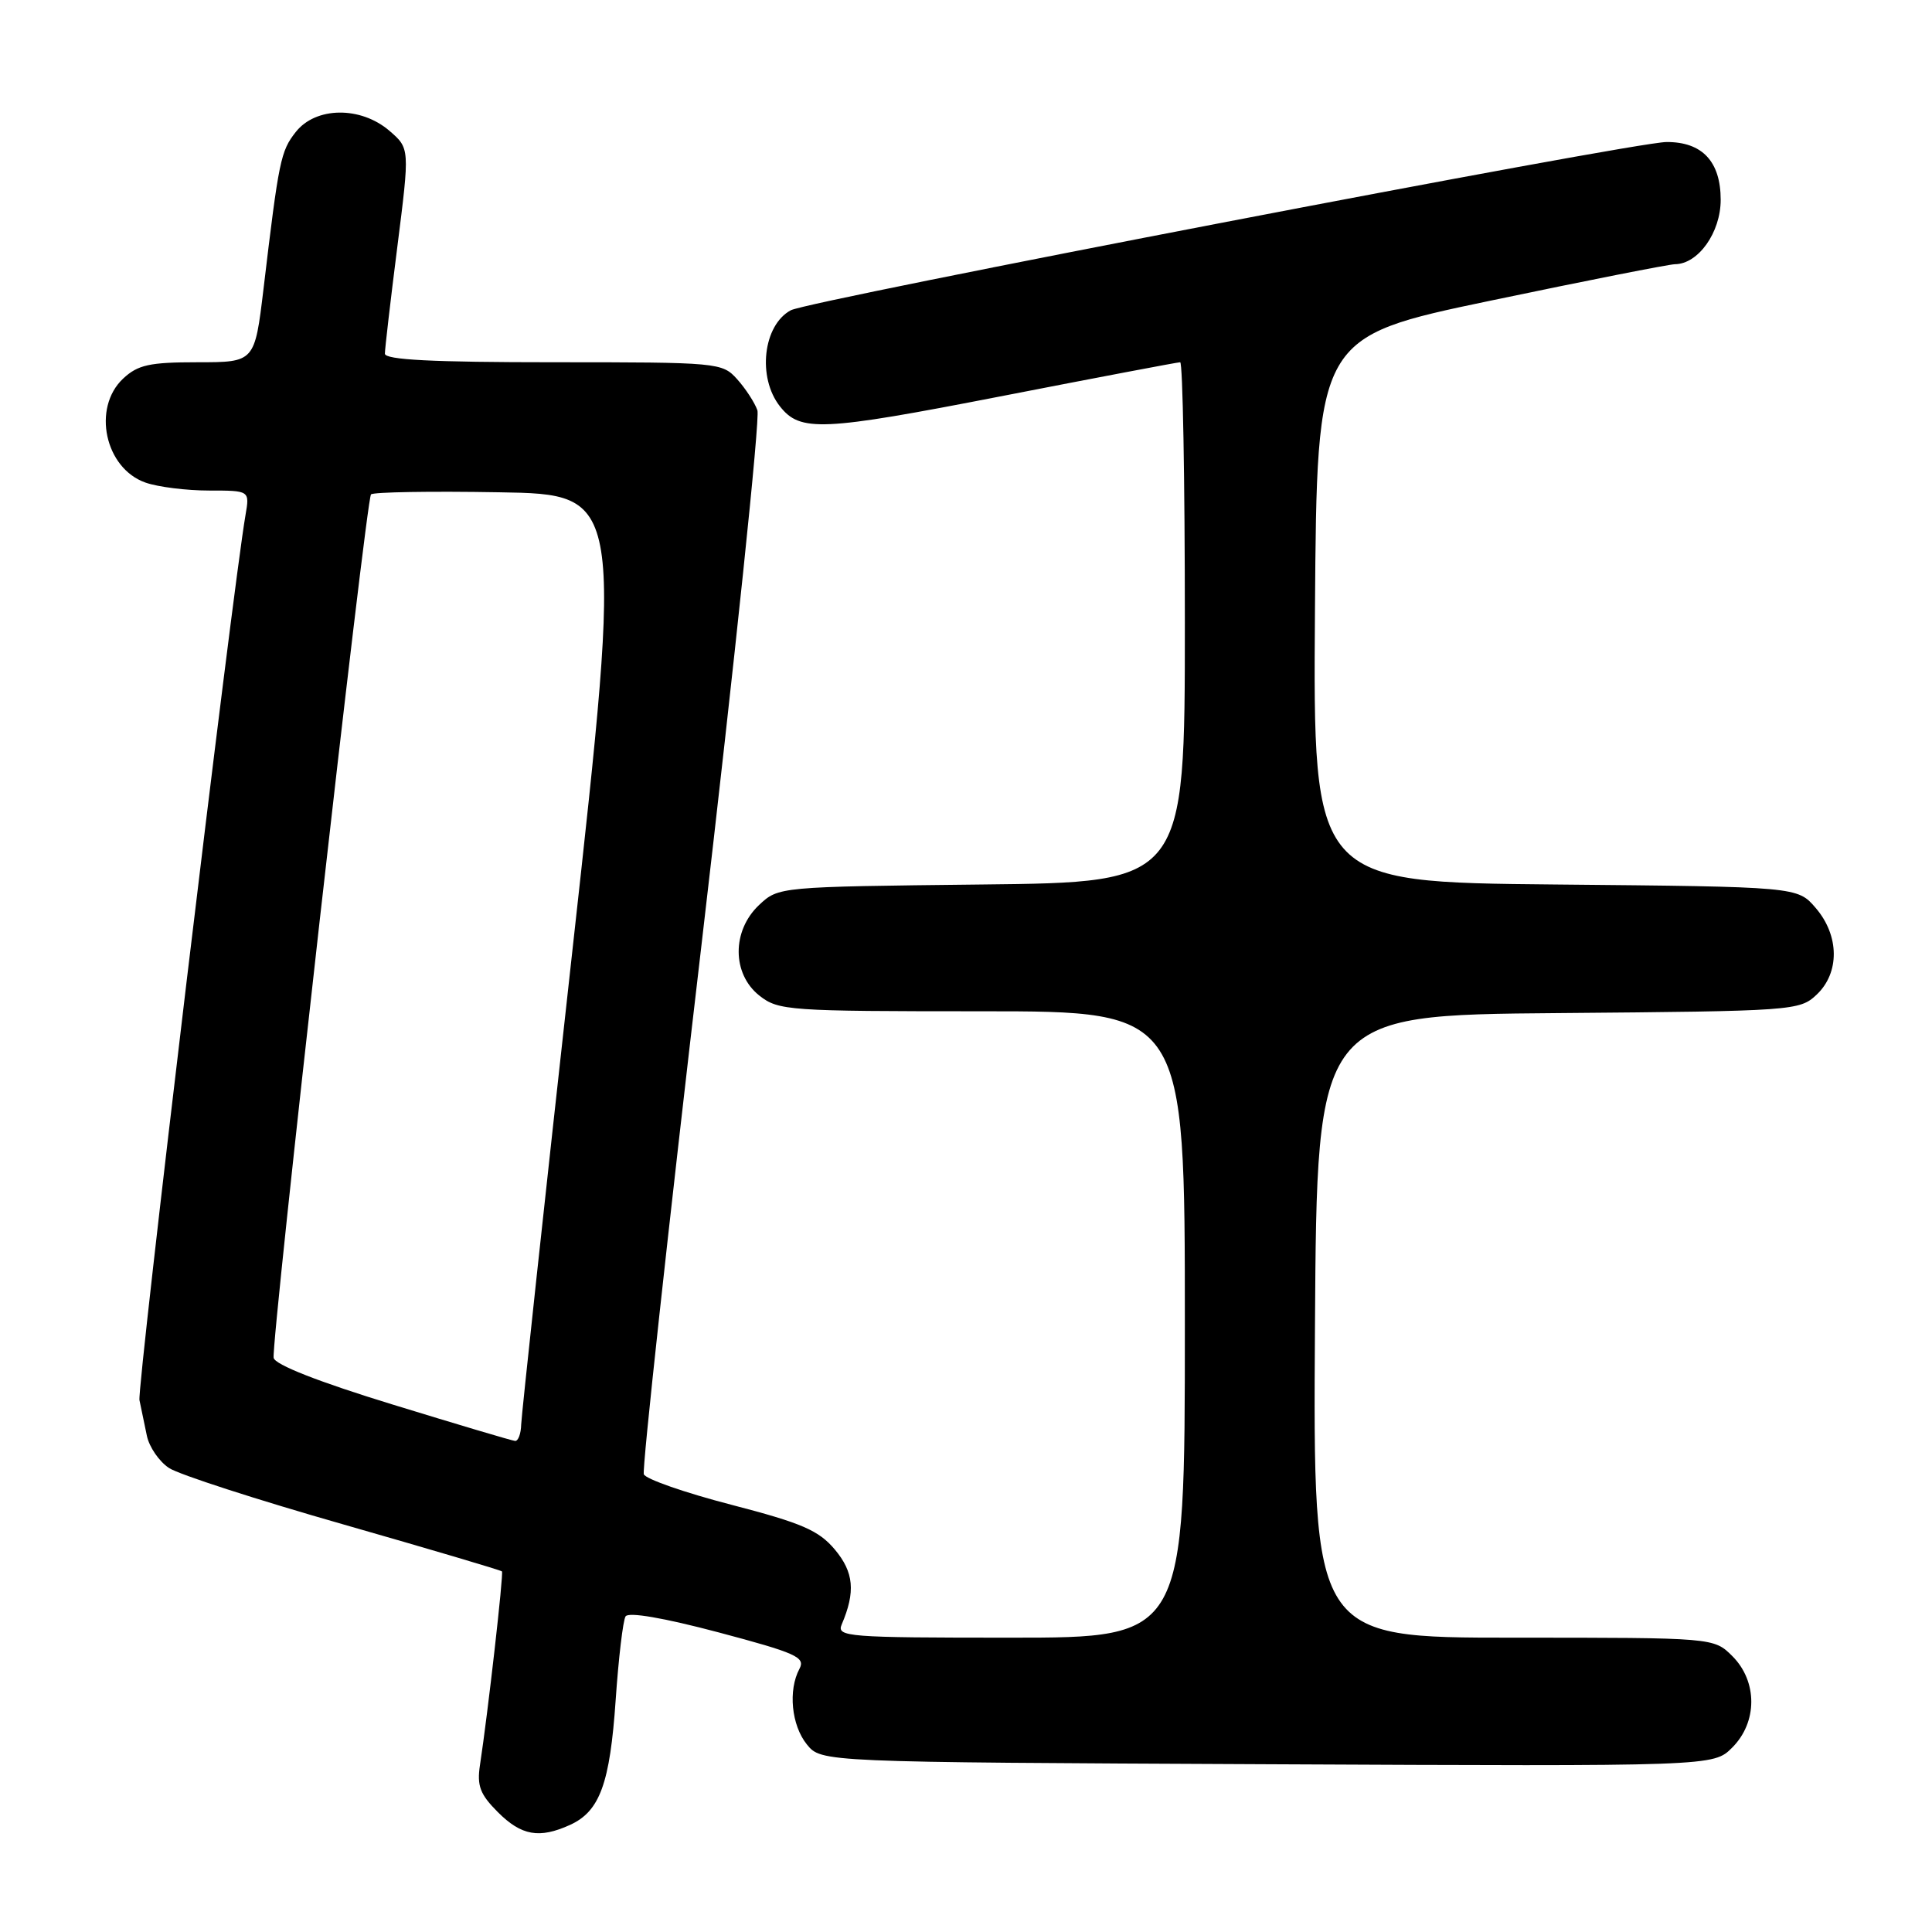 <?xml version="1.0" encoding="UTF-8" standalone="no"?>
<!DOCTYPE svg PUBLIC "-//W3C//DTD SVG 1.1//EN" "http://www.w3.org/Graphics/SVG/1.1/DTD/svg11.dtd" >
<svg xmlns="http://www.w3.org/2000/svg" xmlns:xlink="http://www.w3.org/1999/xlink" version="1.1" viewBox="0 0 256 256">
 <g >
 <path fill="currentColor"
d=" M 75.53 241.81 C 79.48 240.01 80.82 236.34 81.58 225.25 C 81.96 219.71 82.55 214.73 82.89 214.18 C 83.27 213.57 87.93 214.37 95.18 216.29 C 105.52 219.04 106.75 219.59 105.93 221.13 C 104.41 223.97 104.87 228.61 106.91 231.14 C 108.82 233.50 108.82 233.50 167.93 233.77 C 227.04 234.05 227.04 234.05 229.52 231.57 C 232.89 228.21 232.90 222.80 229.55 219.45 C 227.09 217.00 227.09 217.00 200.53 217.00 C 173.98 217.00 173.98 217.00 174.24 175.75 C 174.50 134.50 174.50 134.50 206.45 134.24 C 237.63 133.98 238.46 133.92 240.70 131.81 C 243.79 128.91 243.74 123.97 240.59 120.31 C 238.18 117.50 238.18 117.50 206.08 117.20 C 173.98 116.90 173.98 116.90 174.24 80.77 C 174.50 44.65 174.50 44.65 197.50 39.84 C 210.15 37.19 221.15 35.02 221.94 35.01 C 225.03 34.99 228.00 30.80 228.00 26.48 C 228.00 21.40 225.55 18.79 220.81 18.82 C 216.39 18.84 107.21 39.82 104.79 41.11 C 101.11 43.08 100.32 50.02 103.35 53.85 C 106.04 57.26 108.88 57.13 132.52 52.53 C 145.30 50.04 156.04 48.00 156.38 48.00 C 156.72 48.00 157.00 63.50 157.00 82.45 C 157.00 116.91 157.00 116.91 130.08 117.20 C 103.16 117.50 103.16 117.50 100.58 119.92 C 96.96 123.33 96.98 129.05 100.63 131.93 C 103.15 133.91 104.47 134.00 130.13 134.00 C 157.00 134.00 157.00 134.00 157.00 175.50 C 157.00 217.00 157.00 217.00 133.89 217.00 C 112.27 217.00 110.83 216.89 111.53 215.25 C 113.38 210.92 113.14 208.33 110.62 205.32 C 108.48 202.78 106.27 201.82 96.91 199.39 C 90.77 197.80 85.55 195.98 85.31 195.35 C 85.06 194.72 88.50 163.16 92.95 125.22 C 97.39 87.28 100.73 55.39 100.36 54.37 C 100.00 53.34 98.79 51.49 97.68 50.25 C 95.69 48.04 95.21 48.00 73.33 48.00 C 57.31 48.00 51.00 47.68 51.00 46.86 C 51.00 46.24 51.74 39.86 52.65 32.69 C 54.30 19.66 54.30 19.66 51.60 17.33 C 47.78 14.05 41.83 14.13 39.19 17.49 C 37.19 20.03 36.95 21.19 34.92 38.25 C 33.75 48.00 33.75 48.00 26.19 48.00 C 19.80 48.00 18.27 48.34 16.31 50.17 C 12.18 54.06 13.90 62.07 19.29 63.95 C 20.94 64.53 24.73 65.00 27.69 65.00 C 33.09 65.00 33.09 65.00 32.53 68.25 C 30.79 78.33 18.14 183.89 18.48 185.53 C 18.70 186.61 19.14 188.73 19.46 190.24 C 19.77 191.74 21.10 193.67 22.40 194.52 C 23.70 195.38 34.10 198.74 45.52 202.00 C 56.93 205.27 66.38 208.06 66.51 208.22 C 66.75 208.49 64.65 226.99 63.60 233.87 C 63.18 236.63 63.61 237.76 65.97 240.12 C 69.09 243.24 71.46 243.66 75.53 241.81 Z  M 52.00 186.10 C 42.18 183.09 36.41 180.82 36.26 179.92 C 35.92 177.84 48.51 66.16 49.16 65.51 C 49.47 65.20 57.10 65.07 66.13 65.23 C 82.54 65.50 82.54 65.50 75.84 126.00 C 72.15 159.28 69.10 187.51 69.06 188.75 C 69.03 189.99 68.66 190.97 68.25 190.93 C 67.84 190.90 60.53 188.72 52.00 186.10 Z "/>
</g>
</svg>